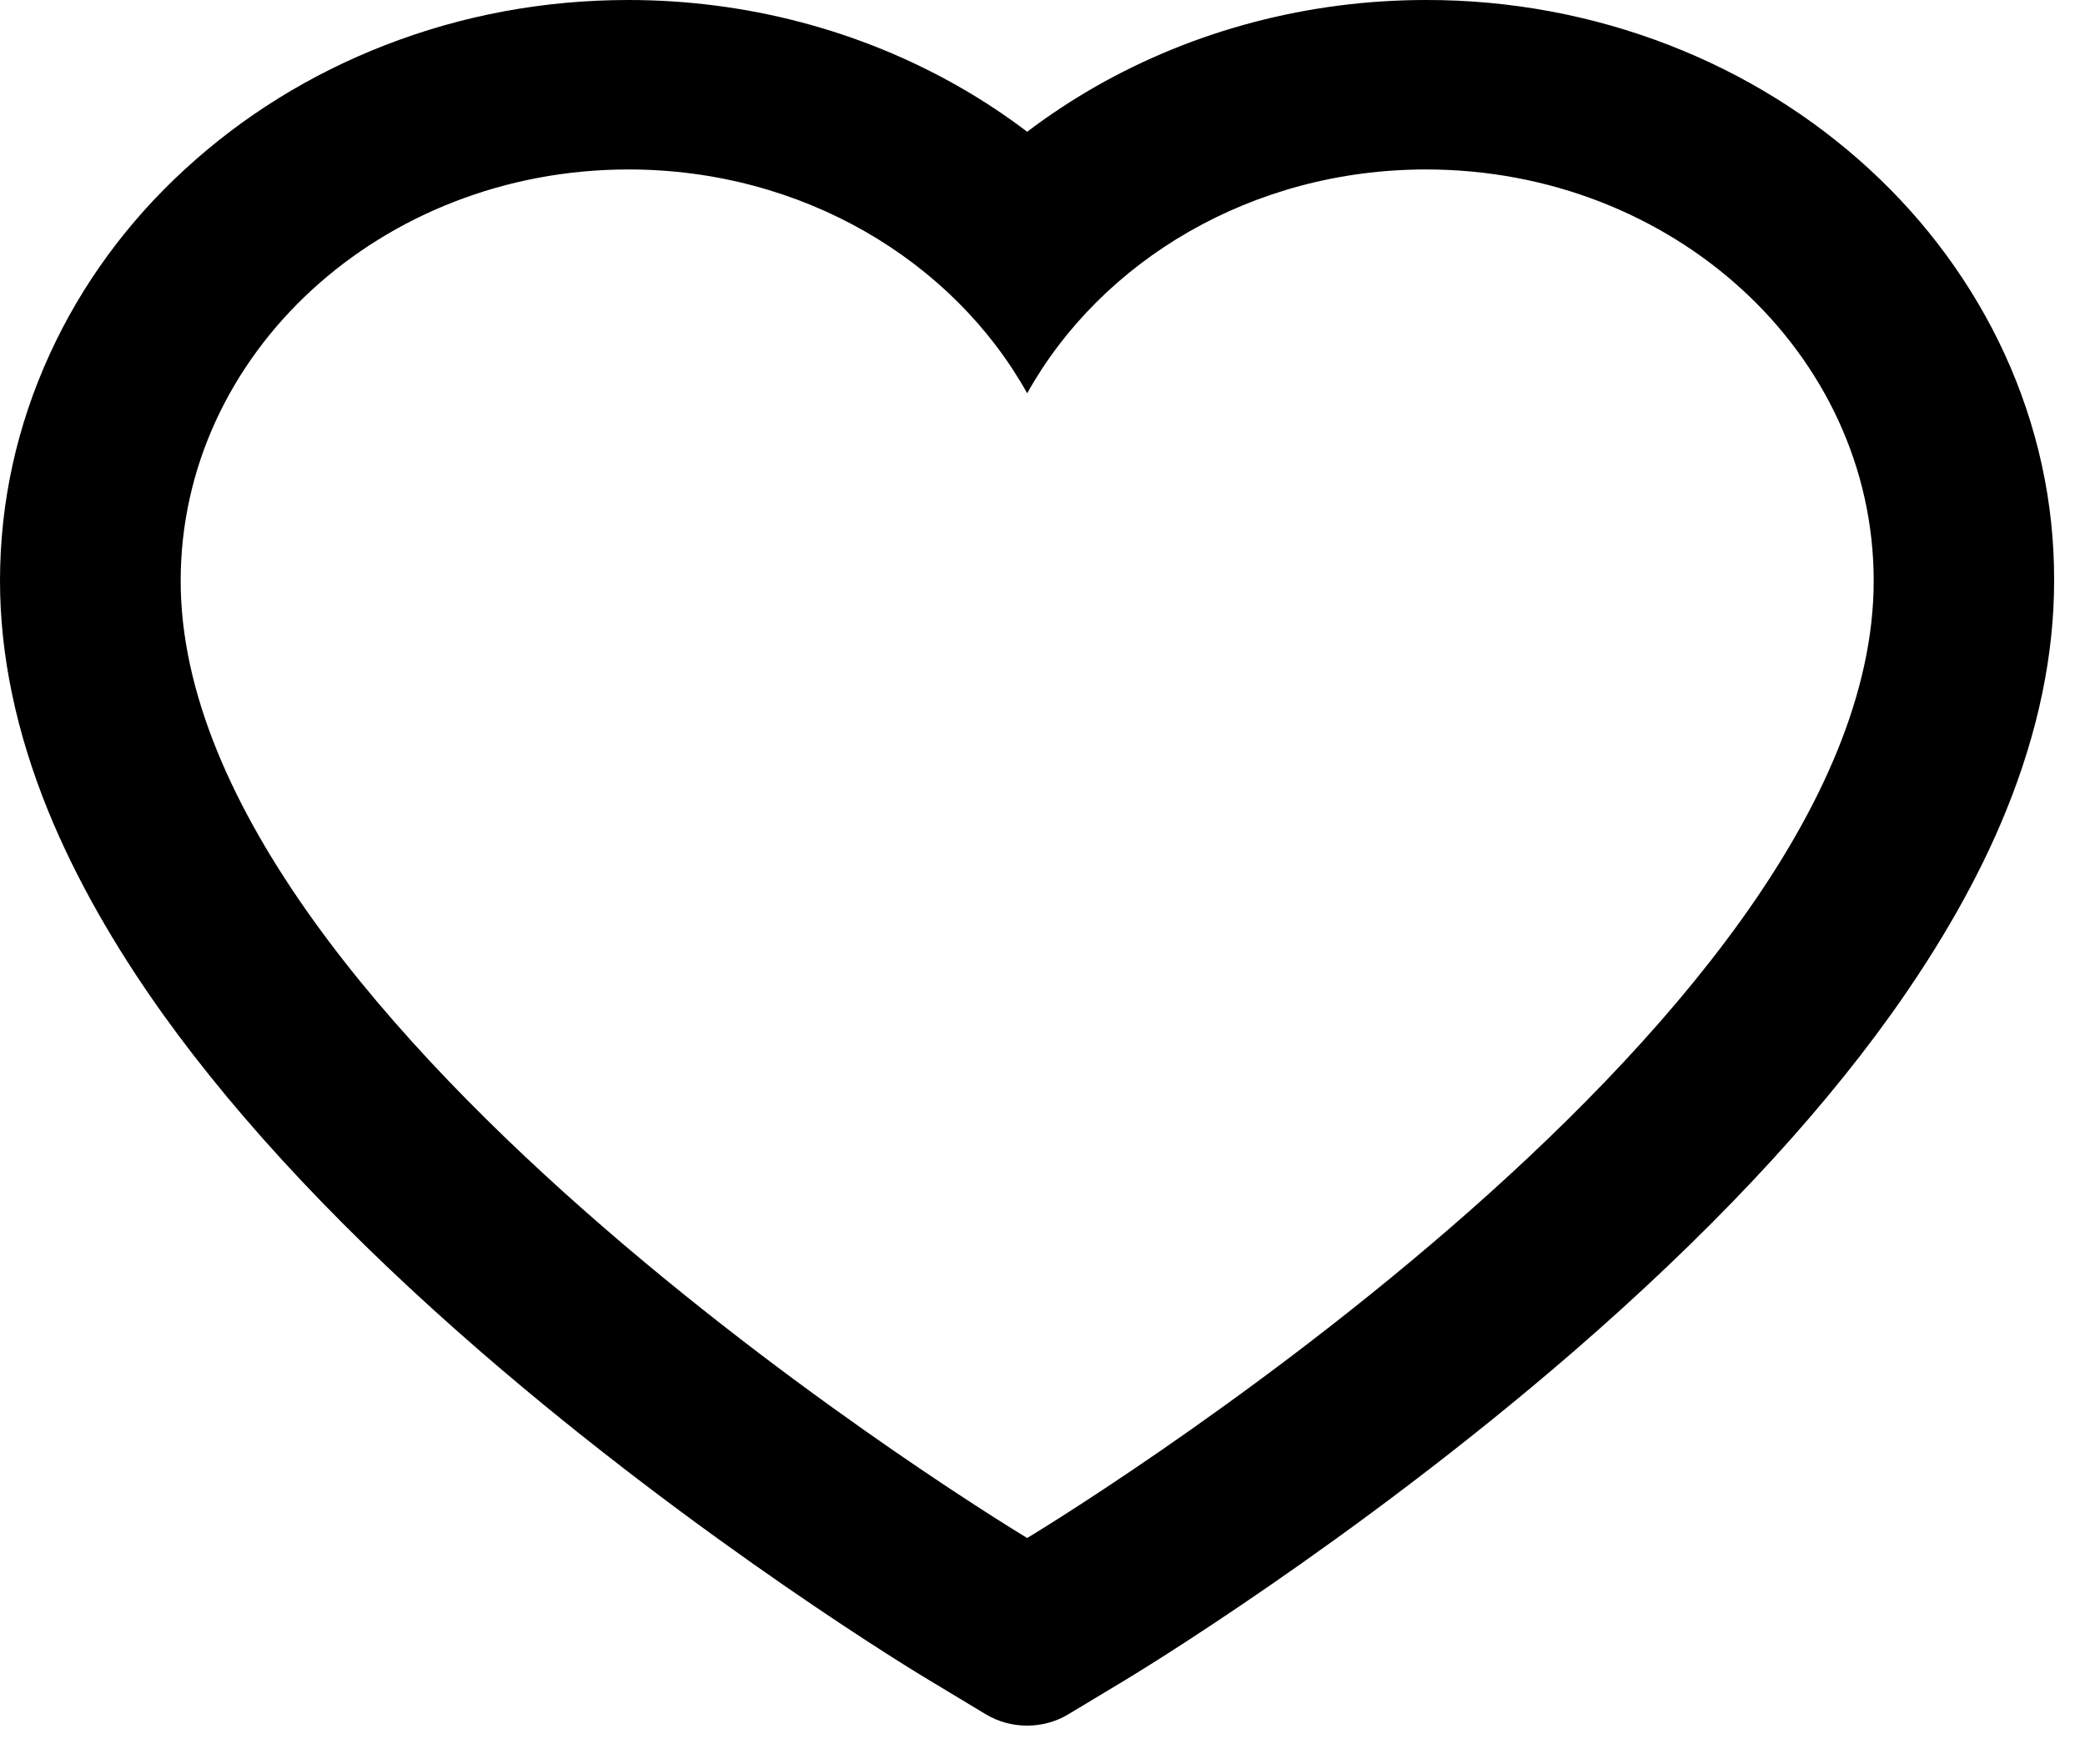 <svg width="26" height="22" viewBox="0 0 26 22" fill="none" xmlns="http://www.w3.org/2000/svg">
<path d="M24.996 4.41C24.598 3.547 24.025 2.765 23.308 2.107C22.591 1.448 21.746 0.924 20.818 0.564C19.856 0.19 18.824 -0.002 17.782 1.95423e-05C16.32 1.95423e-05 14.894 0.375 13.654 1.084C13.358 1.254 13.076 1.44 12.809 1.643C12.542 1.44 12.261 1.254 11.964 1.084C10.725 0.375 9.299 1.95423e-05 7.837 1.95423e-05C6.784 1.95423e-05 5.764 0.189 4.8 0.564C3.869 0.926 3.03 1.446 2.31 2.107C1.592 2.764 1.019 3.546 0.623 4.41C0.211 5.308 0 6.261 0 7.243C0 8.168 0.202 9.133 0.602 10.115C0.937 10.935 1.417 11.786 2.031 12.645C3.004 14.004 4.341 15.422 6.001 16.86C8.753 19.242 11.478 20.888 11.594 20.955L12.296 21.378C12.608 21.564 13.008 21.564 13.319 21.378L14.022 20.955C14.137 20.886 16.86 19.242 19.614 16.86C21.274 15.422 22.612 14.004 23.584 12.645C24.198 11.786 24.681 10.935 25.014 10.115C25.414 9.133 25.615 8.168 25.615 7.243C25.618 6.261 25.408 5.308 24.996 4.41ZM12.809 19.178C12.809 19.178 2.253 12.837 2.253 7.243C2.253 4.41 4.753 2.113 7.837 2.113C10.004 2.113 11.884 3.247 12.809 4.904C13.734 3.247 15.614 2.113 17.782 2.113C20.865 2.113 23.365 4.41 23.365 7.243C23.365 12.837 12.809 19.178 12.809 19.178Z" fill="black"/>
</svg>
